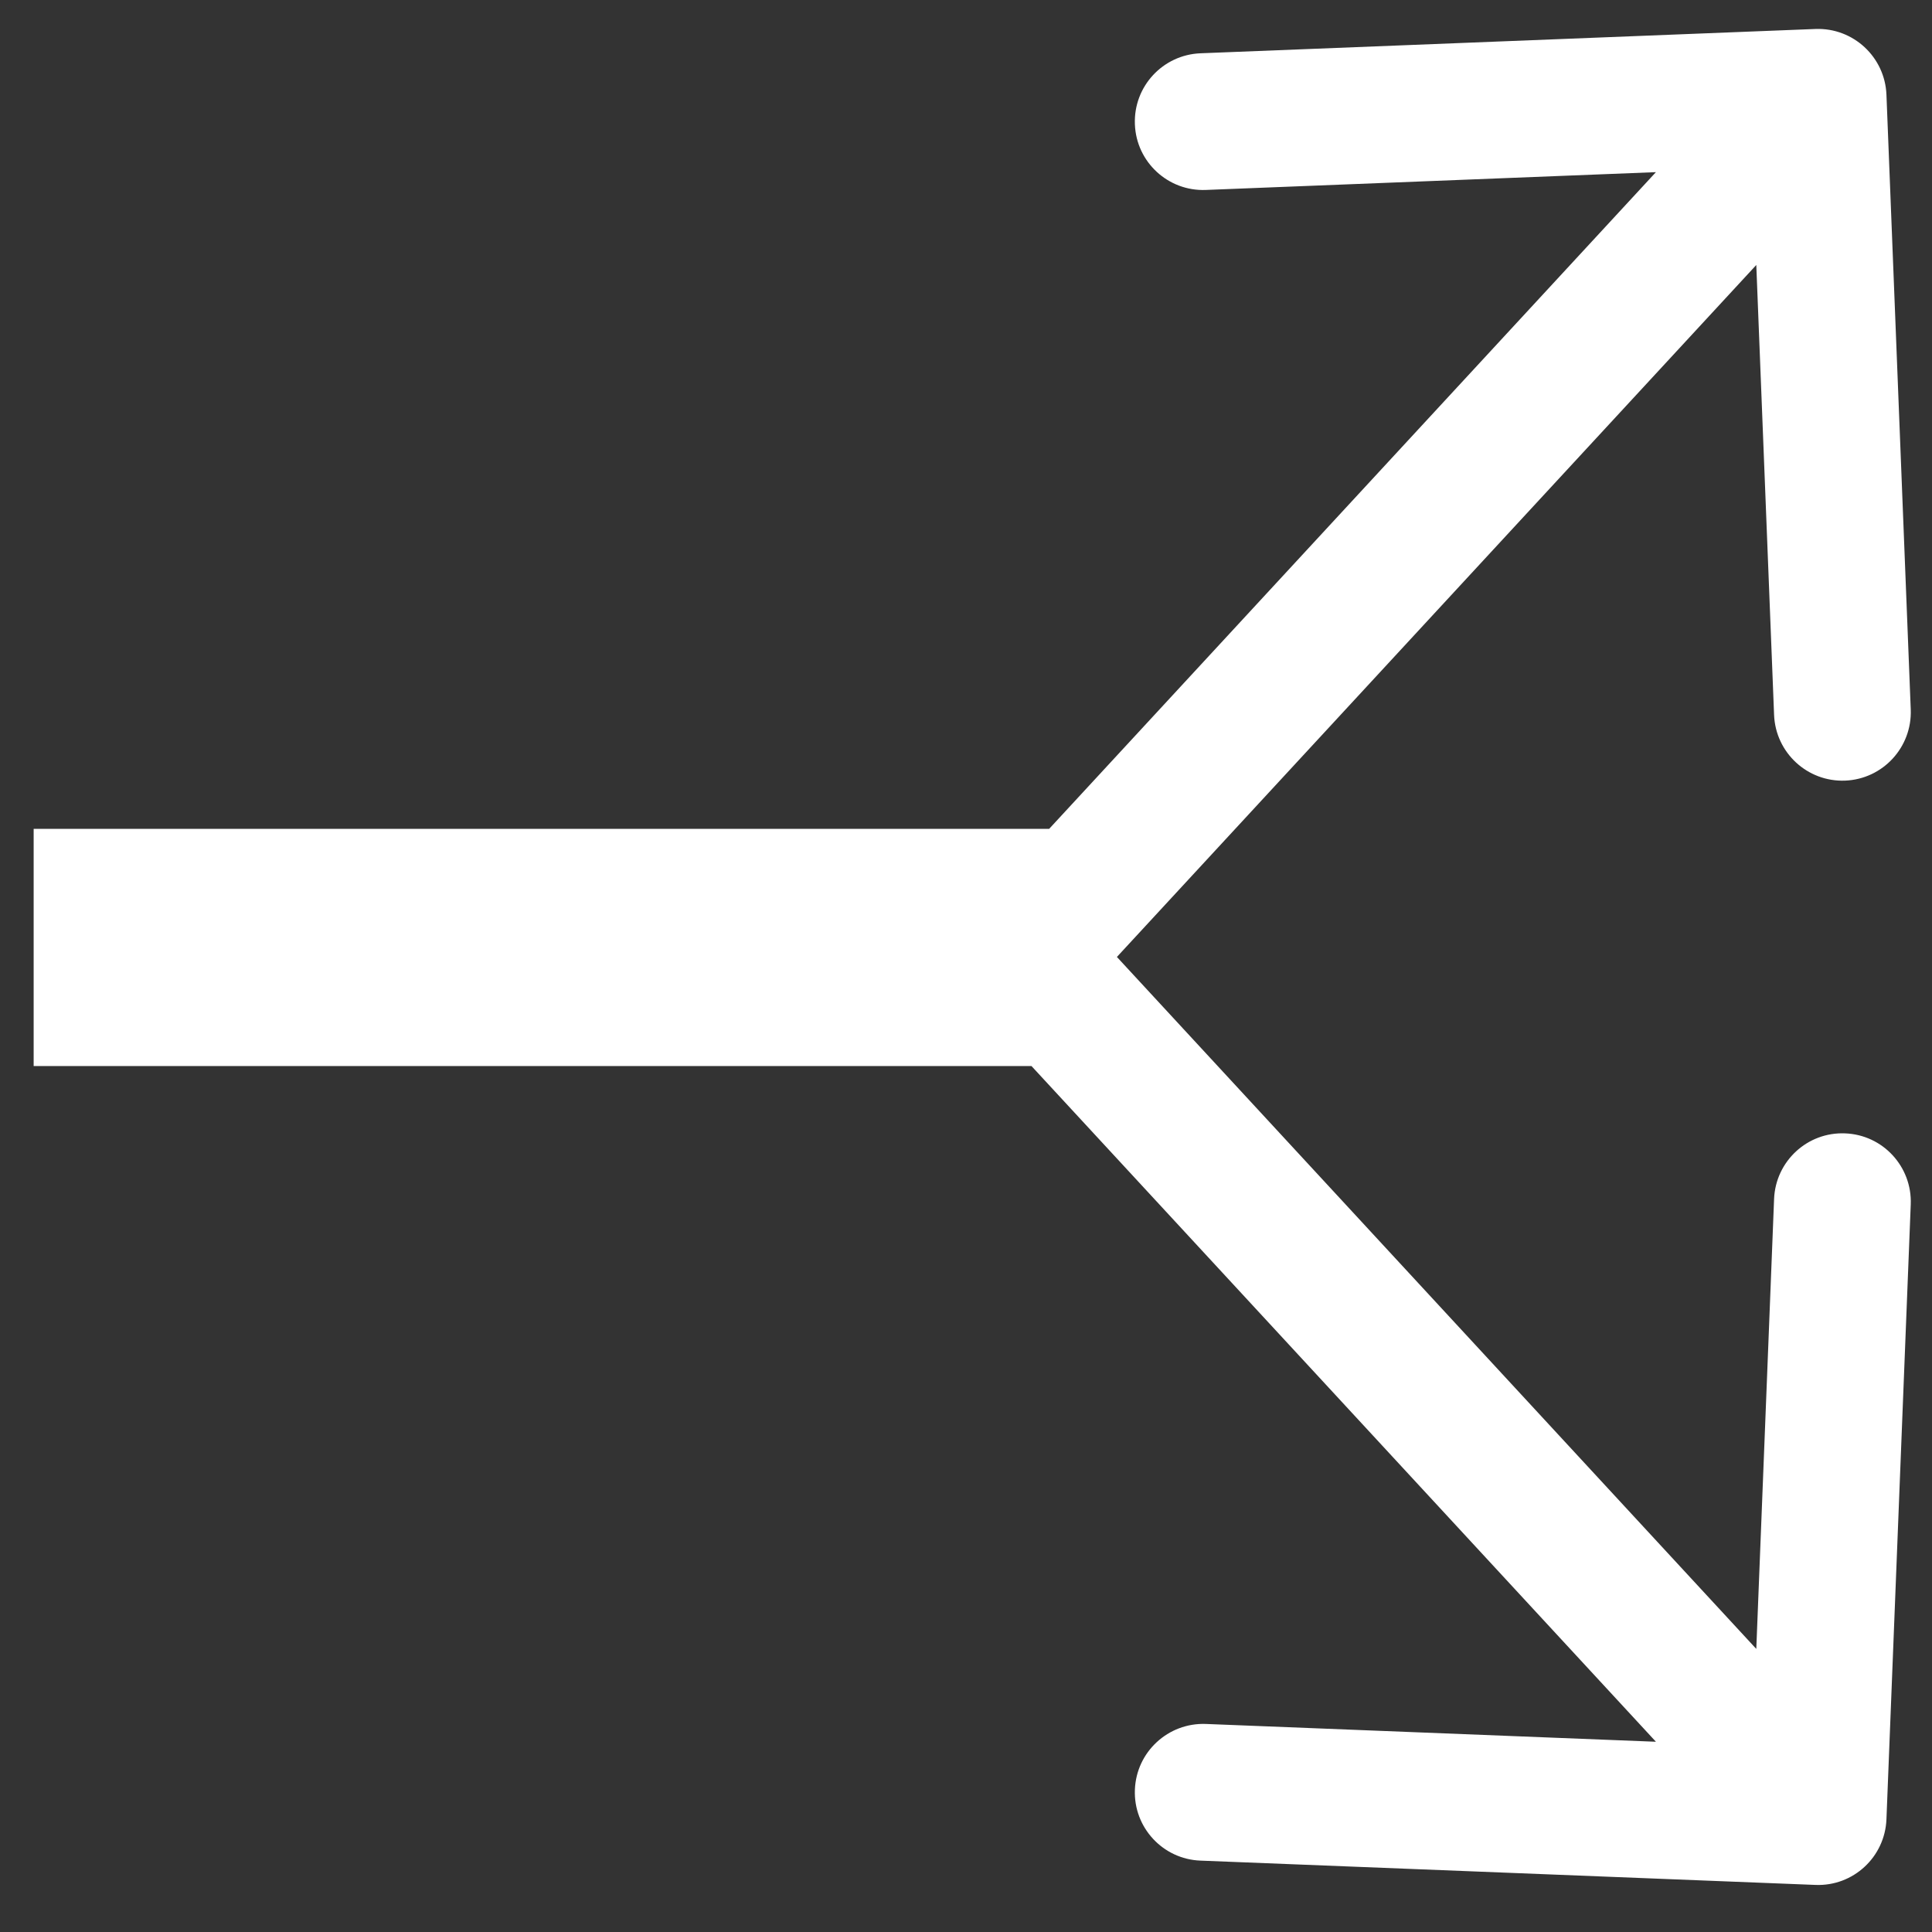 <svg width="19" height="19" viewBox="0 0 19 19" fill="none" xmlns="http://www.w3.org/2000/svg">
<rect x="0" y="0" width="19" height="19" fill="#333333" stroke="none"/>
<path fill-rule="evenodd" clip-rule="evenodd" d="M17.854 0.285L11.806 0.524C11.435 0.539 11.146 0.851 11.161 1.223C11.175 1.594 11.488 1.883 11.859 1.868L16.285 1.693L10.318 8.151H0.331V10.484H10.144L16.285 17.129L11.859 16.954C11.488 16.94 11.175 17.229 11.161 17.6C11.146 17.971 11.435 18.284 11.806 18.298L17.854 18.537C18.225 18.552 18.537 18.263 18.552 17.892L18.791 11.844C18.805 11.473 18.517 11.16 18.145 11.146C17.774 11.131 17.462 11.42 17.447 11.791L17.272 16.216L10.984 9.411L17.272 2.606L17.447 7.031C17.462 7.402 17.774 7.691 18.145 7.677C18.517 7.662 18.805 7.349 18.791 6.978L18.552 0.931C18.537 0.56 18.225 0.271 17.854 0.285Z" fill="white"/>
</svg>
